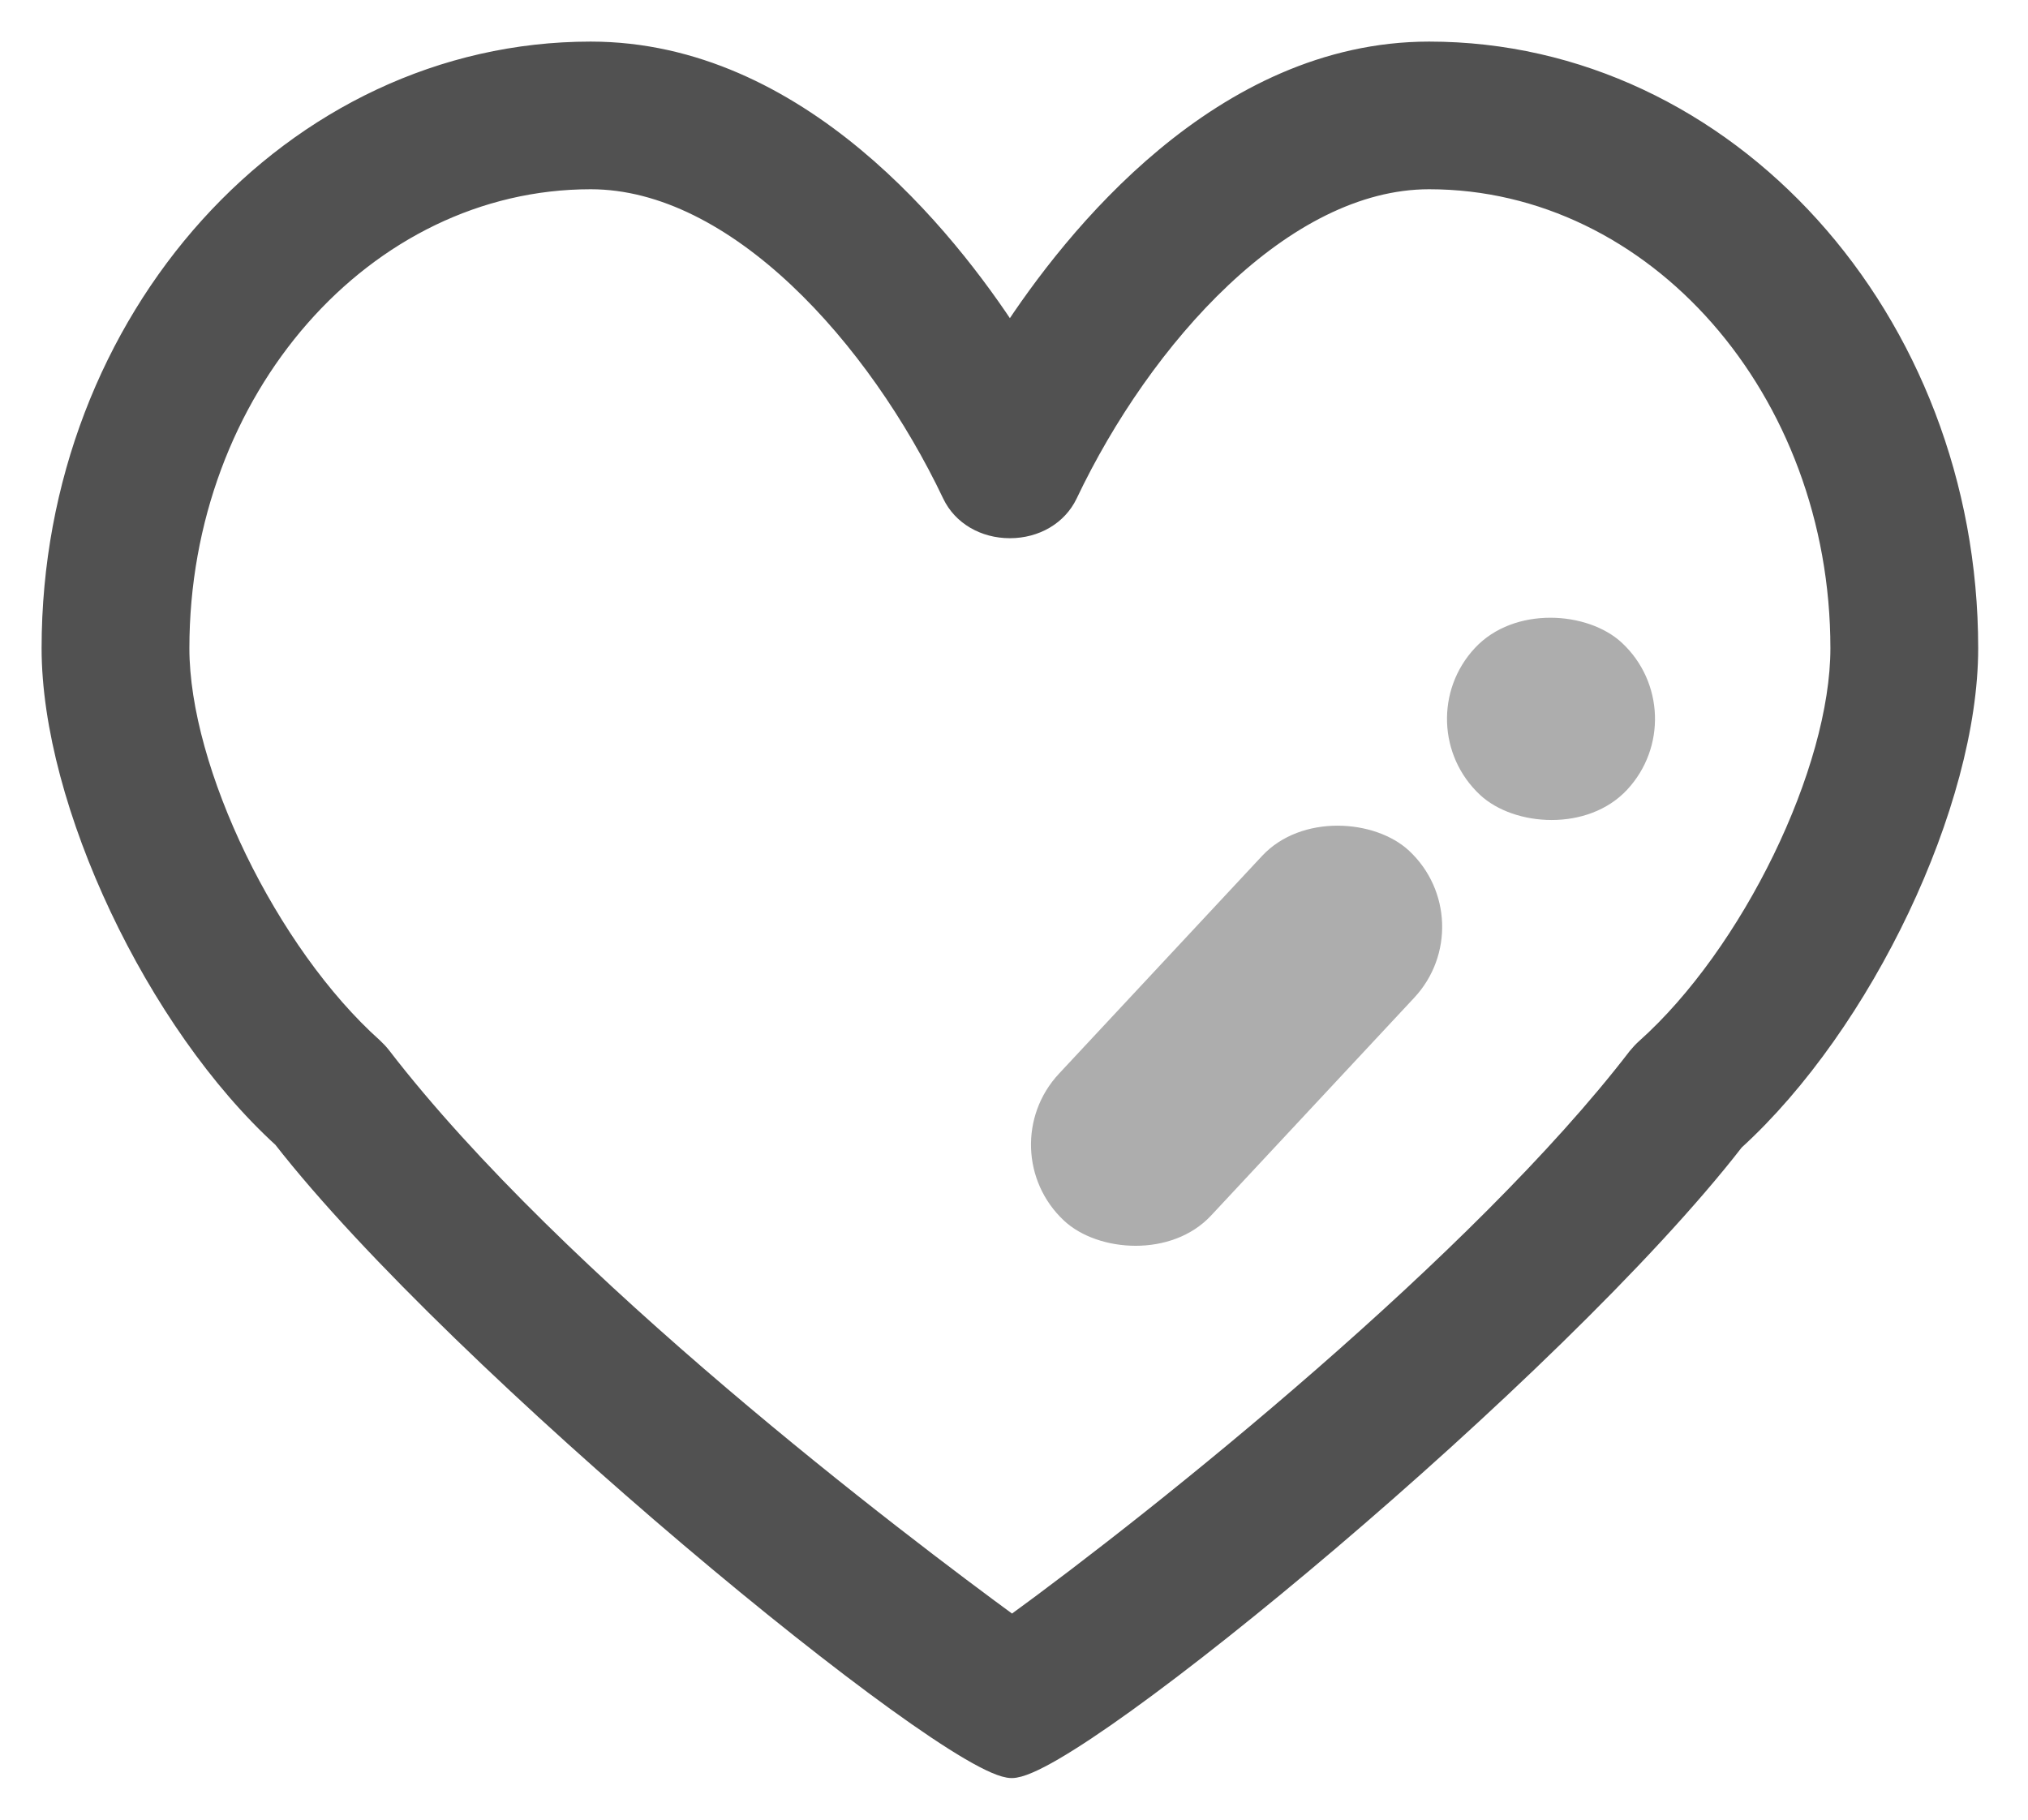 <?xml version="1.0" encoding="UTF-8"?>
<svg width="39px" height="35px" viewBox="0 0 39 35" version="1.1" xmlns="http://www.w3.org/2000/svg" xmlns:xlink="http://www.w3.org/1999/xlink">
    <!-- Generator: Sketch 47.1 (45422) - http://www.bohemiancoding.com/sketch -->
    <title>Group 3</title>
    <desc>Created with Sketch.</desc>
    <defs></defs>
    <g id="Page-1" stroke="none" stroke-width="1" fill="none" fill-rule="evenodd">
        <g id="视频详情-H5状态" transform="translate(-630, -1610)">
            <g id="Group-8" transform="translate(631, 1608)">
                <g id="Group-3" transform="translate(0, 3)">
                    <g id="点赞" stroke="#515151" stroke-width="0.4" fill="#515151" fill-rule="nonzero">
                        <path d="M26.483,0 C22.502,0 19.65,3.585 18.421,5.482 C17.191,3.585 14.34,0 10.359,0 C4.646,0 0,5.145 0,11.469 C0,14.426 2.007,18.665 4.443,20.883 C7.813,25.21 17.286,33 18.456,33 C19.646,33 28.916,25.362 32.347,20.935 C34.826,18.678 36.842,14.433 36.842,11.469 C36.842,5.145 32.196,0 26.483,0 M34.4,11.469 C34.4,13.834 32.684,17.363 30.653,19.175 C30.597,19.225 30.547,19.281 30.496,19.342 C27.478,23.273 21.4,28.149 18.462,30.284 C16.279,28.687 9.702,23.71 6.326,19.326 C6.281,19.267 6.227,19.211 6.172,19.159 C4.149,17.35 2.442,13.83 2.442,11.469 C2.442,6.491 5.993,2.44 10.359,2.44 C13.173,2.44 15.883,5.484 17.319,8.503 C17.509,8.903 17.931,9.152 18.421,9.152 C18.91,9.152 19.333,8.903 19.524,8.503 C20.959,5.484 23.667,2.44 26.483,2.44 C30.849,2.44 34.4,6.491 34.4,11.469" id="Shape"></path>
                    </g>
                    <g id="Group-2" transform="translate(18, 10)" fill="#ADADAD">
                        <rect id="Rectangle-10" transform="translate(4.78, 8.922) rotate(-47) translate(-4.78, -8.922) " x="-0.084" y="6.922" width="9.729" height="4" rx="2"></rect>
                        <rect id="Rectangle-10-Copy-2" transform="translate(10.827, 2.827) rotate(-47) translate(-10.827, -2.827) " x="8.827" y="0.827" width="4" height="4" rx="2"></rect>
                    </g>
                </g>
            </g>
        </g>
    </g>
</svg>